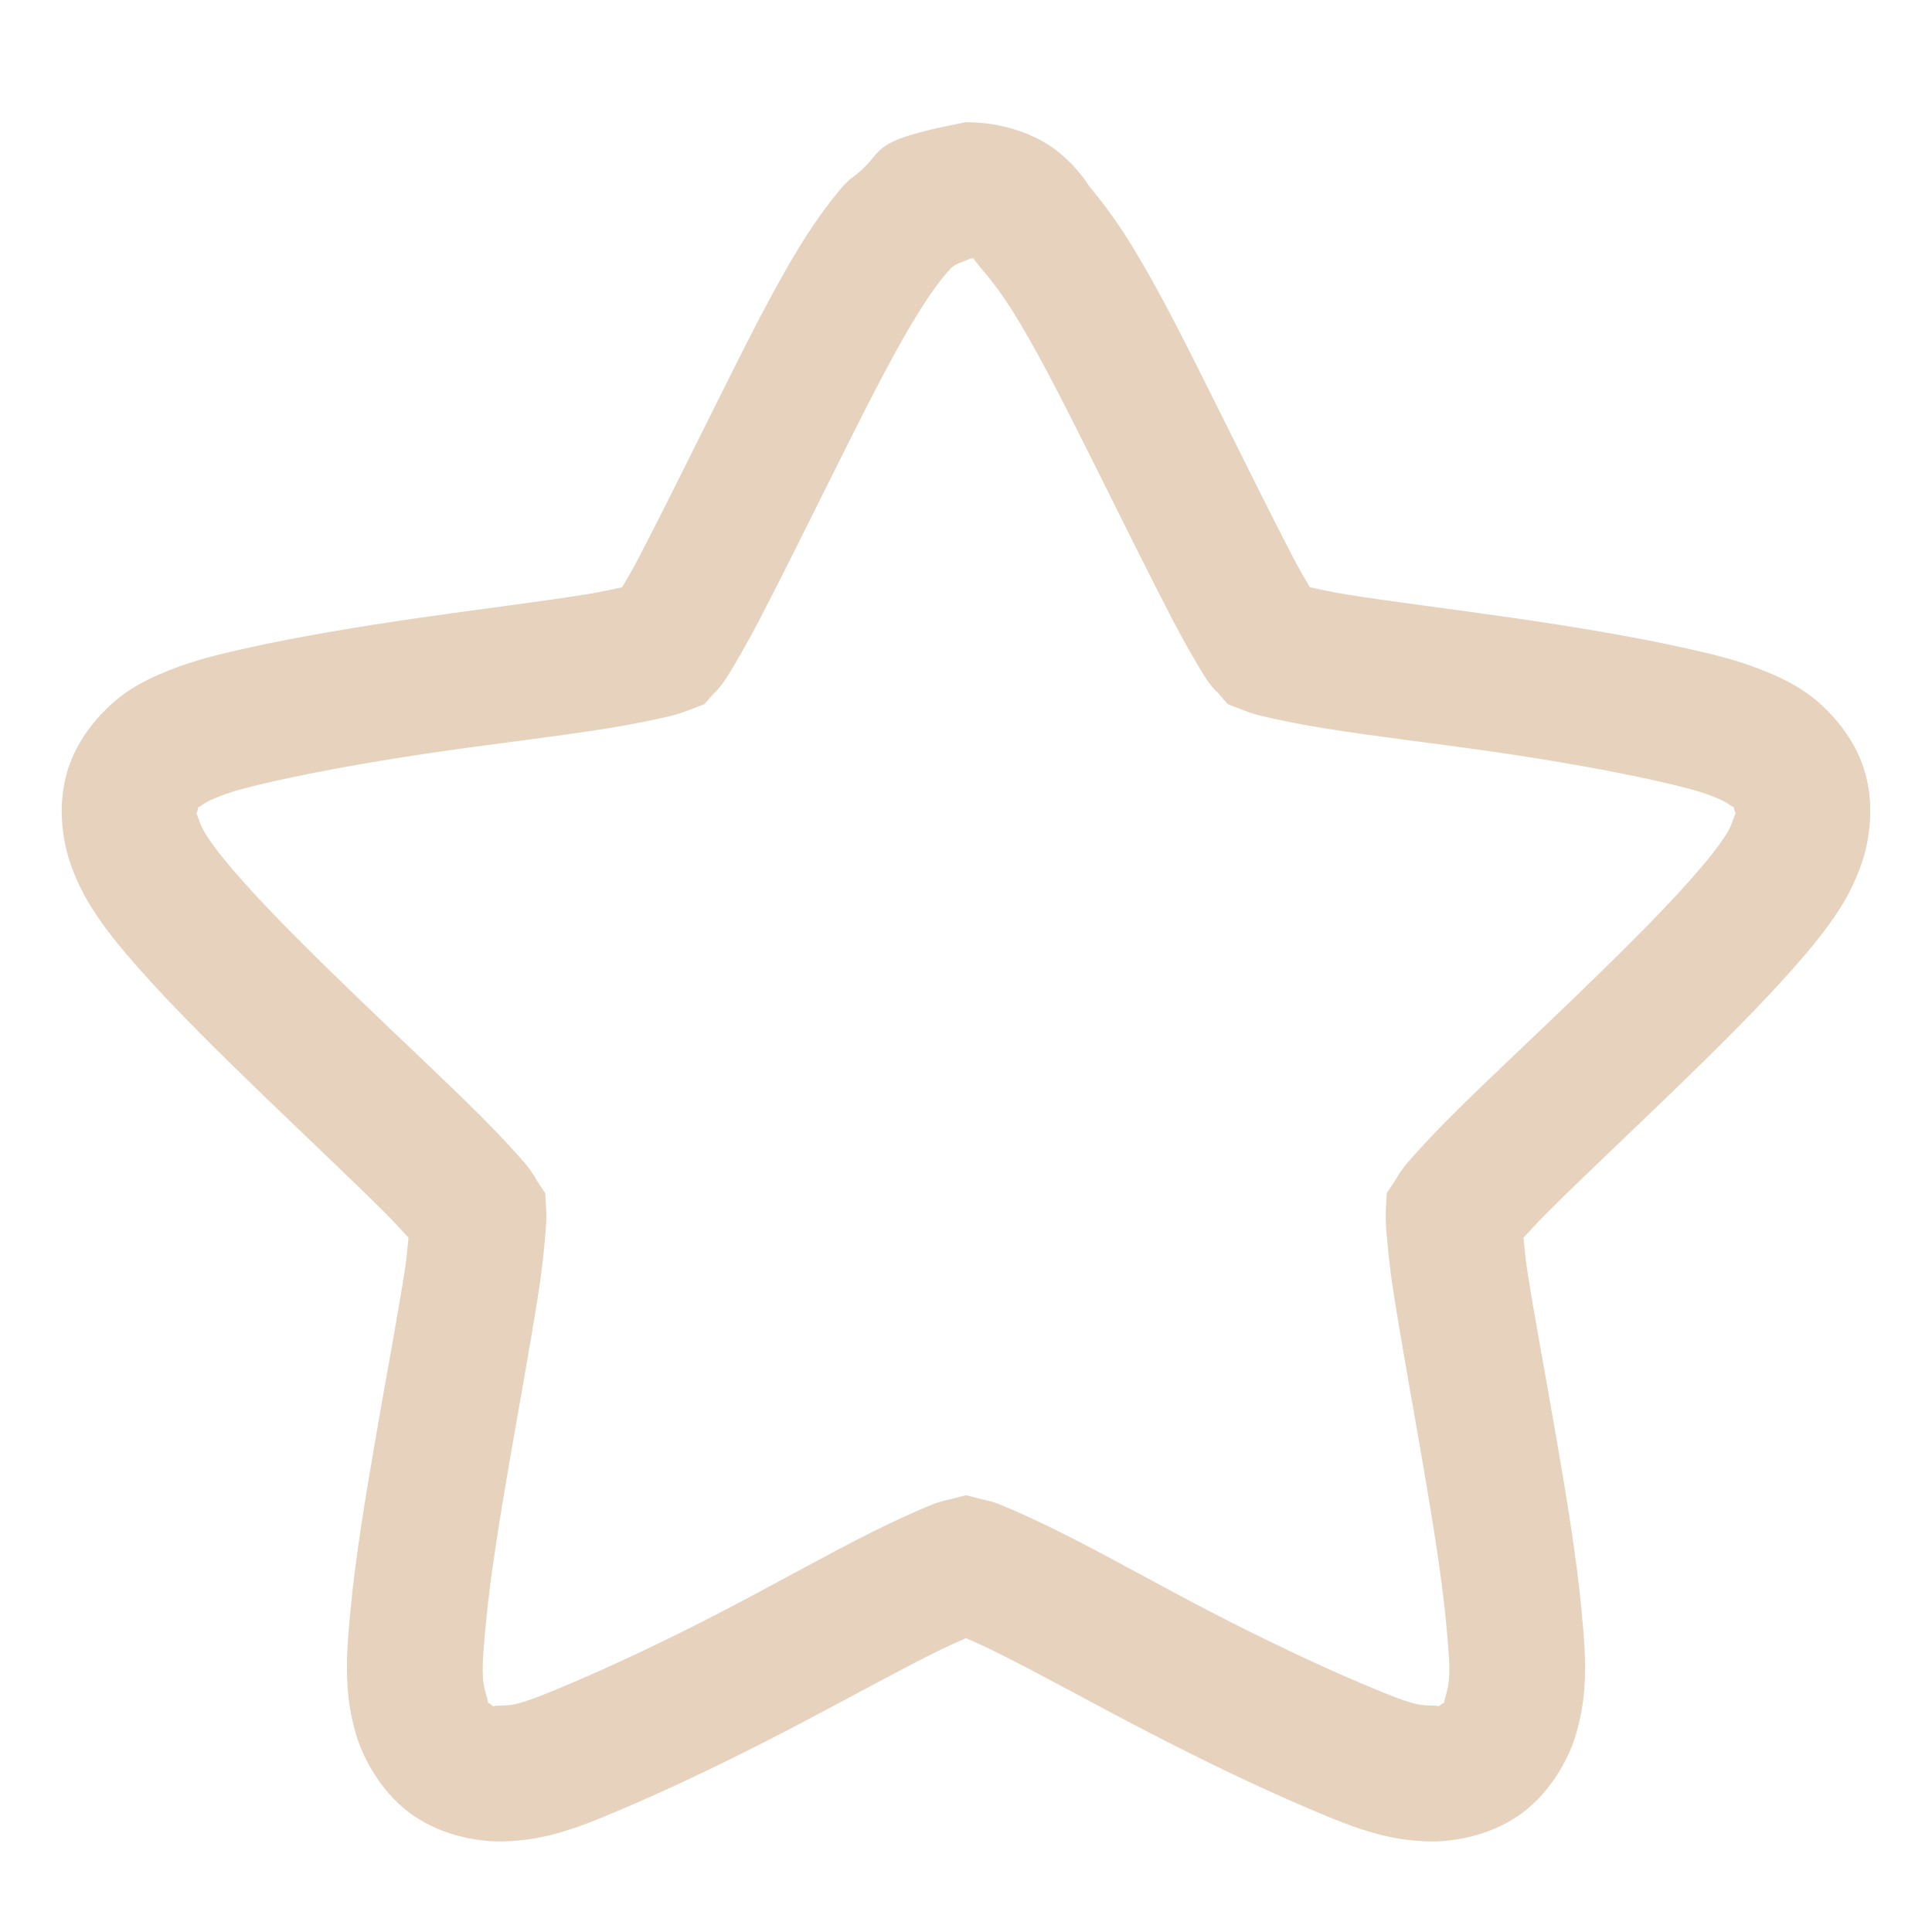 <?xml version="1.0" encoding="UTF-8" standalone="no"?>
<!-- Created with Inkscape (http://www.inkscape.org/) -->

<svg
   xmlns:dc="http://purl.org/dc/elements/1.1/"
   xmlns:cc="http://creativecommons.org/ns#"
   xmlns:rdf="http://www.w3.org/1999/02/22-rdf-syntax-ns#"
   xmlns:svg="http://www.w3.org/2000/svg"
   xmlns="http://www.w3.org/2000/svg"
   xmlns:xlink="http://www.w3.org/1999/xlink"
   xmlns:sodipodi="http://sodipodi.sourceforge.net/DTD/sodipodi-0.dtd"
   xmlns:inkscape="http://www.inkscape.org/namespaces/inkscape"
   id="svg3692"
   height="128"
   width="128"
   version="1.1"
   inkscape:version="0.48.4 r9939"
   sodipodi:docname="bookmark-missing.svg">
  <sodipodi:namedview
     pagecolor="#ffffff"
     bordercolor="#666666"
     borderopacity="1"
     objecttolerance="10"
     gridtolerance="10"
     guidetolerance="10"
     inkscape:pageopacity="0"
     inkscape:pageshadow="2"
     inkscape:window-width="1366"
     inkscape:window-height="712"
     id="namedview42"
     showgrid="true"
     inkscape:zoom="2.1026366"
     inkscape:cx="159.22911"
     inkscape:cy="38.722192"
     inkscape:window-x="0"
     inkscape:window-y="27"
     inkscape:window-maximized="1"
     inkscape:current-layer="svg3692">
    <inkscape:grid
       type="xygrid"
       id="grid3811"
       empspacing="5"
       visible="true"
       enabled="true"
       snapvisiblegridlinesonly="true" />
  </sodipodi:namedview>
  <defs
     id="defs3694">
    <linearGradient
       id="linearGradient3619"
       y2="33.955"
       gradientUnits="userSpaceOnUse"
       x2="15.215"
       gradientTransform="translate(2.98,-3.122)"
       y1="22.292"
       x1="11.566">
      <stop
         id="stop2687"
         style="stop-color:#fff;stop-opacity:.275"
         offset="0" />
      <stop
         id="stop2689"
         style="stop-color:#fff;stop-opacity:0"
         offset="1" />
    </linearGradient>
    <linearGradient
       id="linearGradient3648"
       y2="43.444"
       gradientUnits="userSpaceOnUse"
       x2="29.647"
       y1="2"
       x1="29.647">
      <stop
         id="stop3644"
         style="stop-color:#fff"
         offset="0" />
      <stop
         id="stop3646"
         style="stop-color:#fff;stop-opacity:0"
         offset="1" />
    </linearGradient>
    <radialGradient
       id="radialGradient3627"
       gradientUnits="userSpaceOnUse"
       cy="25.625"
       cx="13.139"
       gradientTransform="matrix(0,2.654,-3.163,0,97.183,-26.676)"
       r="13.931">
      <stop
         id="stop3692"
         style="stop-color:#ffeb9f"
         offset="0" />
      <stop
         id="stop3694"
         style="stop-color:#ffd57e"
         offset=".262" />
      <stop
         id="stop3696"
         style="stop-color:#ffbc43"
         offset=".661" />
      <stop
         id="stop3698"
         style="stop-color:#ff921a"
         offset="1" />
    </radialGradient>
    <linearGradient
       id="linearGradient3629"
       y2="9.58"
       gradientUnits="userSpaceOnUse"
       x2="21.483"
       gradientTransform="matrix(1.651,0,0,1.657,-11.466,-15.046)"
       y1="36.255"
       x1="21.483">
      <stop
         id="stop3605"
         style="stop-color:#a7651c"
         offset="0" />
      <stop
         id="stop3607"
         style="stop-color:#c8a700"
         offset="1" />
    </linearGradient>
    <radialGradient
       id="radialGradient3690"
       gradientUnits="userSpaceOnUse"
       cx="62.625"
       cy="4.625"
       r="10.625"
       gradientTransform="matrix(2.165,0,0,0.847,-111.56,35.082)">
      <stop
         id="stop8840"
         offset="0" />
      <stop
         id="stop8842"
         style="stop-opacity:0"
         offset="1" />
    </radialGradient>
    <linearGradient
       id="linearGradient5530"
       y2="38.274"
       gradientUnits="userSpaceOnUse"
       x2="22.369"
       gradientTransform="matrix(0.599,0,0,0.595,23.605,21.219)"
       y1="8.032"
       x1="22.369">
      <stop
         id="stop3945"
         style="stop-color:#fff"
         offset="0" />
      <stop
         id="stop3947"
         style="stop-color:#fff;stop-opacity:0"
         offset="1" />
    </linearGradient>
    <radialGradient
       id="radialGradient2885"
       gradientUnits="userSpaceOnUse"
       cx="69.448"
       cy="51.695"
       r="31"
       gradientTransform="matrix(0,0.679,-0.739,0,72.903,-19.49)">
      <stop
         id="stop3244-5"
         style="stop-color:#eef87e"
         offset="0" />
      <stop
         id="stop3246-9"
         style="stop-color:#cde34f"
         offset=".262" />
      <stop
         id="stop3248-7"
         style="stop-color:#93b723"
         offset=".661" />
      <stop
         id="stop3250-8"
         style="stop-color:#5a7e0d"
         offset="1" />
    </radialGradient>
    <linearGradient
       id="linearGradient2887"
       y2="52.809"
       gradientUnits="userSpaceOnUse"
       y1="123.19"
       gradientTransform="matrix(0.282,0,0,0.284,12.171,9.958)"
       x2="72.422"
       x1="72.422">
      <stop
         id="stop2492-3"
         style="stop-color:#365f0e"
         offset="0" />
      <stop
         id="stop2494-8"
         style="stop-color:#84a718"
         offset="1" />
    </linearGradient>
    <linearGradient
       inkscape:collect="always"
       xlink:href="#linearGradient5530"
       id="linearGradient3020"
       gradientUnits="userSpaceOnUse"
       gradientTransform="matrix(0.599,0,0,0.595,-29.887,43.388)"
       x1="22.369"
       y1="8.032"
       x2="22.369"
       y2="38.274" />
    <linearGradient
       inkscape:collect="always"
       xlink:href="#linearGradient3619"
       id="linearGradient3028"
       gradientUnits="userSpaceOnUse"
       gradientTransform="translate(-65.359,-18.579)"
       x1="11.566"
       y1="22.292"
       x2="15.215"
       y2="33.955" />
    <linearGradient
       inkscape:collect="always"
       xlink:href="#linearGradient3648"
       id="linearGradient3031"
       gradientUnits="userSpaceOnUse"
       x1="29.647"
       y1="2"
       x2="29.647"
       y2="43.444"
       gradientTransform="translate(-68.339,-15.458)" />
    <radialGradient
       inkscape:collect="always"
       xlink:href="#radialGradient3690"
       id="radialGradient3041"
       gradientUnits="userSpaceOnUse"
       gradientTransform="matrix(2.165,0,0,0.847,-179.899,19.624)"
       cx="62.625"
       cy="4.625"
       r="10.625" />
  </defs>
  <path
     style="font-size:medium;font-style:normal;font-variant:normal;font-weight:normal;font-stretch:normal;text-indent:0;text-align:start;text-decoration:none;line-height:normal;letter-spacing:normal;word-spacing:normal;text-transform:none;direction:ltr;block-progression:tb;writing-mode:lr-tb;text-anchor:start;baseline-shift:baseline;opacity:0.4;color:#000000;fill:#c4905e;fill-opacity:1;fill-rule:nonzero;stroke:none;stroke-width:8.992;marker:none;visibility:visible;display:inline;overflow:visible;enable-background:accumulate;font-family:Sans;-inkscape-font-specification:Sans"
     d="m 56.312,11.875 c -0.148,0.158 -0.381,0.36 -0.5,0.5 -1.11,1.31 -2.097,2.731 -3.031,4.281 -1.85,3.071 -3.639,6.715 -5.438,10.312 -1.811,3.623 -3.594,7.239 -5,9.938 -0.427,0.82 -0.761,1.378 -1.125,2 -0.737,0.164 -1.445,0.319 -2.375,0.469 -2.956,0.477 -6.991,0.969 -11.094,1.562 -4.097,0.593 -8.12,1.264 -11.531,2.031 -1.631,0.367 -3.261,0.744 -5,1.438 -0.787,0.314 -1.838,0.757 -2.906,1.5 -0.798,0.555 -2.907,2.307 -3.781,4.969 -0.882,2.687 -0.231,5.284 0.125,6.312 0.381,1.1 0.884,2.112 1.406,2.938 0.961,1.518 2.039,2.796 3.188,4.094 2.354,2.66 5.293,5.549 8.219,8.375 2.941,2.841 5.861,5.583 8,7.719 0.672,0.671 1.101,1.153 1.594,1.688 -0.068,0.698 -0.115,1.319 -0.25,2.188 -0.463,2.979 -1.216,6.968 -1.906,10.969 -0.686,3.979 -1.362,8.024 -1.688,11.562 -0.152,1.648 -0.317,3.275 -0.188,5.125 0.074,1.055 0.278,2.165 0.625,3.281 0.282,0.905 1.335,3.441 3.594,5.062 2.297,1.652 4.986,1.828 5.969,1.812 1.071,-0.018 2.166,-0.153 3.188,-0.406 1.827,-0.452 3.37,-1.13 4.906,-1.781 3.205,-1.359 6.944,-3.152 10.625,-5.062 3.684,-1.912 7.249,-3.894 9.906,-5.219 0.872,-0.435 1.485,-0.7 2.156,-1 0.671,0.3 1.284,0.565 2.156,1 2.658,1.325 6.223,3.307 9.906,5.219 3.681,1.91 7.42,3.703 10.625,5.062 1.537,0.652 3.079,1.329 4.906,1.781 1.017,0.252 2.11,0.39 3.188,0.406 0.996,0.017 3.675,-0.165 5.969,-1.812 2.255,-1.621 3.311,-4.151 3.594,-5.062 0.346,-1.114 0.551,-2.225 0.625,-3.281 0.129,-1.85 -0.036,-3.476 -0.188,-5.125 -0.326,-3.539 -1.001,-7.583 -1.688,-11.562 -0.69,-4.001 -1.443,-7.99 -1.906,-10.969 -0.135,-0.868 -0.181,-1.49 -0.25,-2.188 0.493,-0.534 0.922,-1.017 1.594,-1.688 2.139,-2.136 5.059,-4.878 8,-7.719 2.926,-2.826 5.865,-5.715 8.219,-8.375 1.148,-1.298 2.227,-2.575 3.188,-4.094 0.521,-0.824 1.025,-1.836 1.406,-2.938 0.356,-1.029 1.008,-3.625 0.125,-6.312 -0.874,-2.662 -2.984,-4.415 -3.781,-4.969 -1.067,-0.742 -2.118,-1.186 -2.906,-1.5 -1.738,-0.693 -3.368,-1.071 -5,-1.438 C 108.37,42.202 104.347,41.53 100.25,40.938 96.148,40.344 92.112,39.852 89.156,39.375 c -0.93,-0.15 -1.639,-0.305 -2.375,-0.469 -0.364,-0.622 -0.698,-1.18 -1.125,-2 -1.405,-2.698 -3.188,-6.314 -5,-9.938 -1.798,-3.597 -3.587,-7.241 -5.438,-10.312 C 74.285,15.106 73.297,13.686 72.188,12.375 72.112,12.285 71.479,11.144 70.031,10 68.583,8.856 66.356,8.094 64,8.094 56.821,9.473 59,10 56.312,11.875 z M 64.5,17.094 c -0.075,-0.053 0.045,0.15 0.844,1.094 0.69,0.815 1.39,1.823 2.156,3.094 1.549,2.57 3.322,6.112 5.125,9.719 1.79,3.58 3.569,7.196 5.062,10.062 0.788,1.512 1.534,2.794 2.062,3.656 0.509,0.831 1.051,1.305 0.844,1.062 l 0.75,0.875 1.062,0.406 c 0.469,0.179 0.918,0.312 1.188,0.375 0.916,0.213 2.385,0.532 4.125,0.812 3.293,0.531 7.315,0.993 11.25,1.562 3.94,0.57 7.787,1.25 10.844,1.938 1.602,0.36 2.77,0.659 3.625,1 0.509,0.203 0.793,0.322 1.094,0.531 0.571,0.397 0.243,0.005 0.375,0.406 0.123,0.375 0.127,0.016 -0.062,0.562 -0.164,0.474 -0.277,0.711 -0.5,1.062 -0.527,0.833 -1.306,1.796 -2.344,2.969 -2.018,2.281 -4.832,5.056 -7.719,7.844 -2.871,2.774 -5.809,5.5 -8.125,7.812 -1.185,1.183 -2.165,2.248 -2.875,3.062 -0.523,0.6 -0.851,1.22 -0.75,1.062 l -0.656,1 -0.062,1.188 c -0.008,0.155 -0.013,0.693 0.031,1.219 0.079,0.938 0.202,2.377 0.469,4.094 0.498,3.208 1.23,7.203 1.906,11.125 0.68,3.943 1.317,7.87 1.594,10.875 0.149,1.623 0.252,2.733 0.188,3.656 -0.023,0.33 -0.102,0.772 -0.25,1.25 -0.212,0.681 0.104,0.183 -0.25,0.438 -0.315,0.226 0.076,0.105 -0.594,0.094 -0.588,-0.009 -0.818,-0.041 -1.156,-0.125 -0.884,-0.219 -2.05,-0.703 -3.562,-1.344 -2.892,-1.226 -6.487,-2.927 -10,-4.75 -3.509,-1.822 -7.035,-3.819 -10.031,-5.312 -1.503,-0.749 -2.816,-1.336 -3.812,-1.75 -0.674,-0.28 -1.308,-0.389 -1.25,-0.375 L 64,99.062 62.906,99.344 c 0.062,-0.015 -0.573,0.093 -1.25,0.375 -0.997,0.414 -2.309,1.001 -3.812,1.75 -2.996,1.493 -6.522,3.491 -10.031,5.312 -3.512,1.823 -7.108,3.523 -10,4.75 -1.512,0.641 -2.678,1.125 -3.562,1.344 -0.334,0.083 -0.561,0.115 -1.156,0.125 -0.683,0.011 -0.281,0.131 -0.594,-0.094 -0.352,-0.253 -0.036,0.218 -0.25,-0.469 -0.148,-0.476 -0.227,-0.887 -0.25,-1.219 -0.065,-0.922 0.038,-2.033 0.188,-3.656 0.276,-3.004 0.914,-6.932 1.594,-10.875 0.677,-3.922 1.408,-7.917 1.906,-11.125 0.267,-1.717 0.389,-3.156 0.469,-4.094 0.044,-0.526 0.039,-1.063 0.031,-1.219 l -0.062,-1.188 -0.656,-1 c 0.102,0.158 -0.227,-0.462 -0.75,-1.062 -0.71,-0.815 -1.691,-1.88 -2.875,-3.062 -2.316,-2.313 -5.254,-5.039 -8.125,-7.812 C 20.832,63.337 18.018,60.562 16,58.281 14.962,57.109 14.184,56.146 13.656,55.312 c -0.222,-0.351 -0.336,-0.588 -0.5,-1.062 -0.189,-0.546 -0.186,-0.186 -0.062,-0.562 0.131,-0.4 -0.195,-0.01 0.375,-0.406 0.3,-0.209 0.585,-0.328 1.094,-0.531 0.854,-0.341 2.022,-0.64 3.625,-1 3.057,-0.687 6.903,-1.368 10.844,-1.938 3.935,-0.569 7.957,-1.031 11.25,-1.562 1.74,-0.281 3.21,-0.6 4.125,-0.812 0.273,-0.063 0.723,-0.198 1.188,-0.375 l 1.062,-0.406 0.75,-0.844 c -0.207,0.242 0.335,-0.263 0.844,-1.094 0.528,-0.862 1.275,-2.144 2.062,-3.656 1.493,-2.867 3.273,-6.482 5.062,-10.062 1.803,-3.606 3.576,-7.148 5.125,-9.719 0.766,-1.271 1.466,-2.31 2.156,-3.125 0.429,-0.507 0.525,-0.579 1.031,-0.781 l 0.625,-0.25 0.031,0 z"
     id="path1307-8"
     inkscape:connector-curvature="0"
     sodipodi:nodetypes="csssscssssscccssscsscsccccssscssccccsccsscssscccssssscssssscccsssscccccssssscccssssccccssccscccccscccccsscccccscsscccccssscccssssscccccsssscccc" />
</svg>
